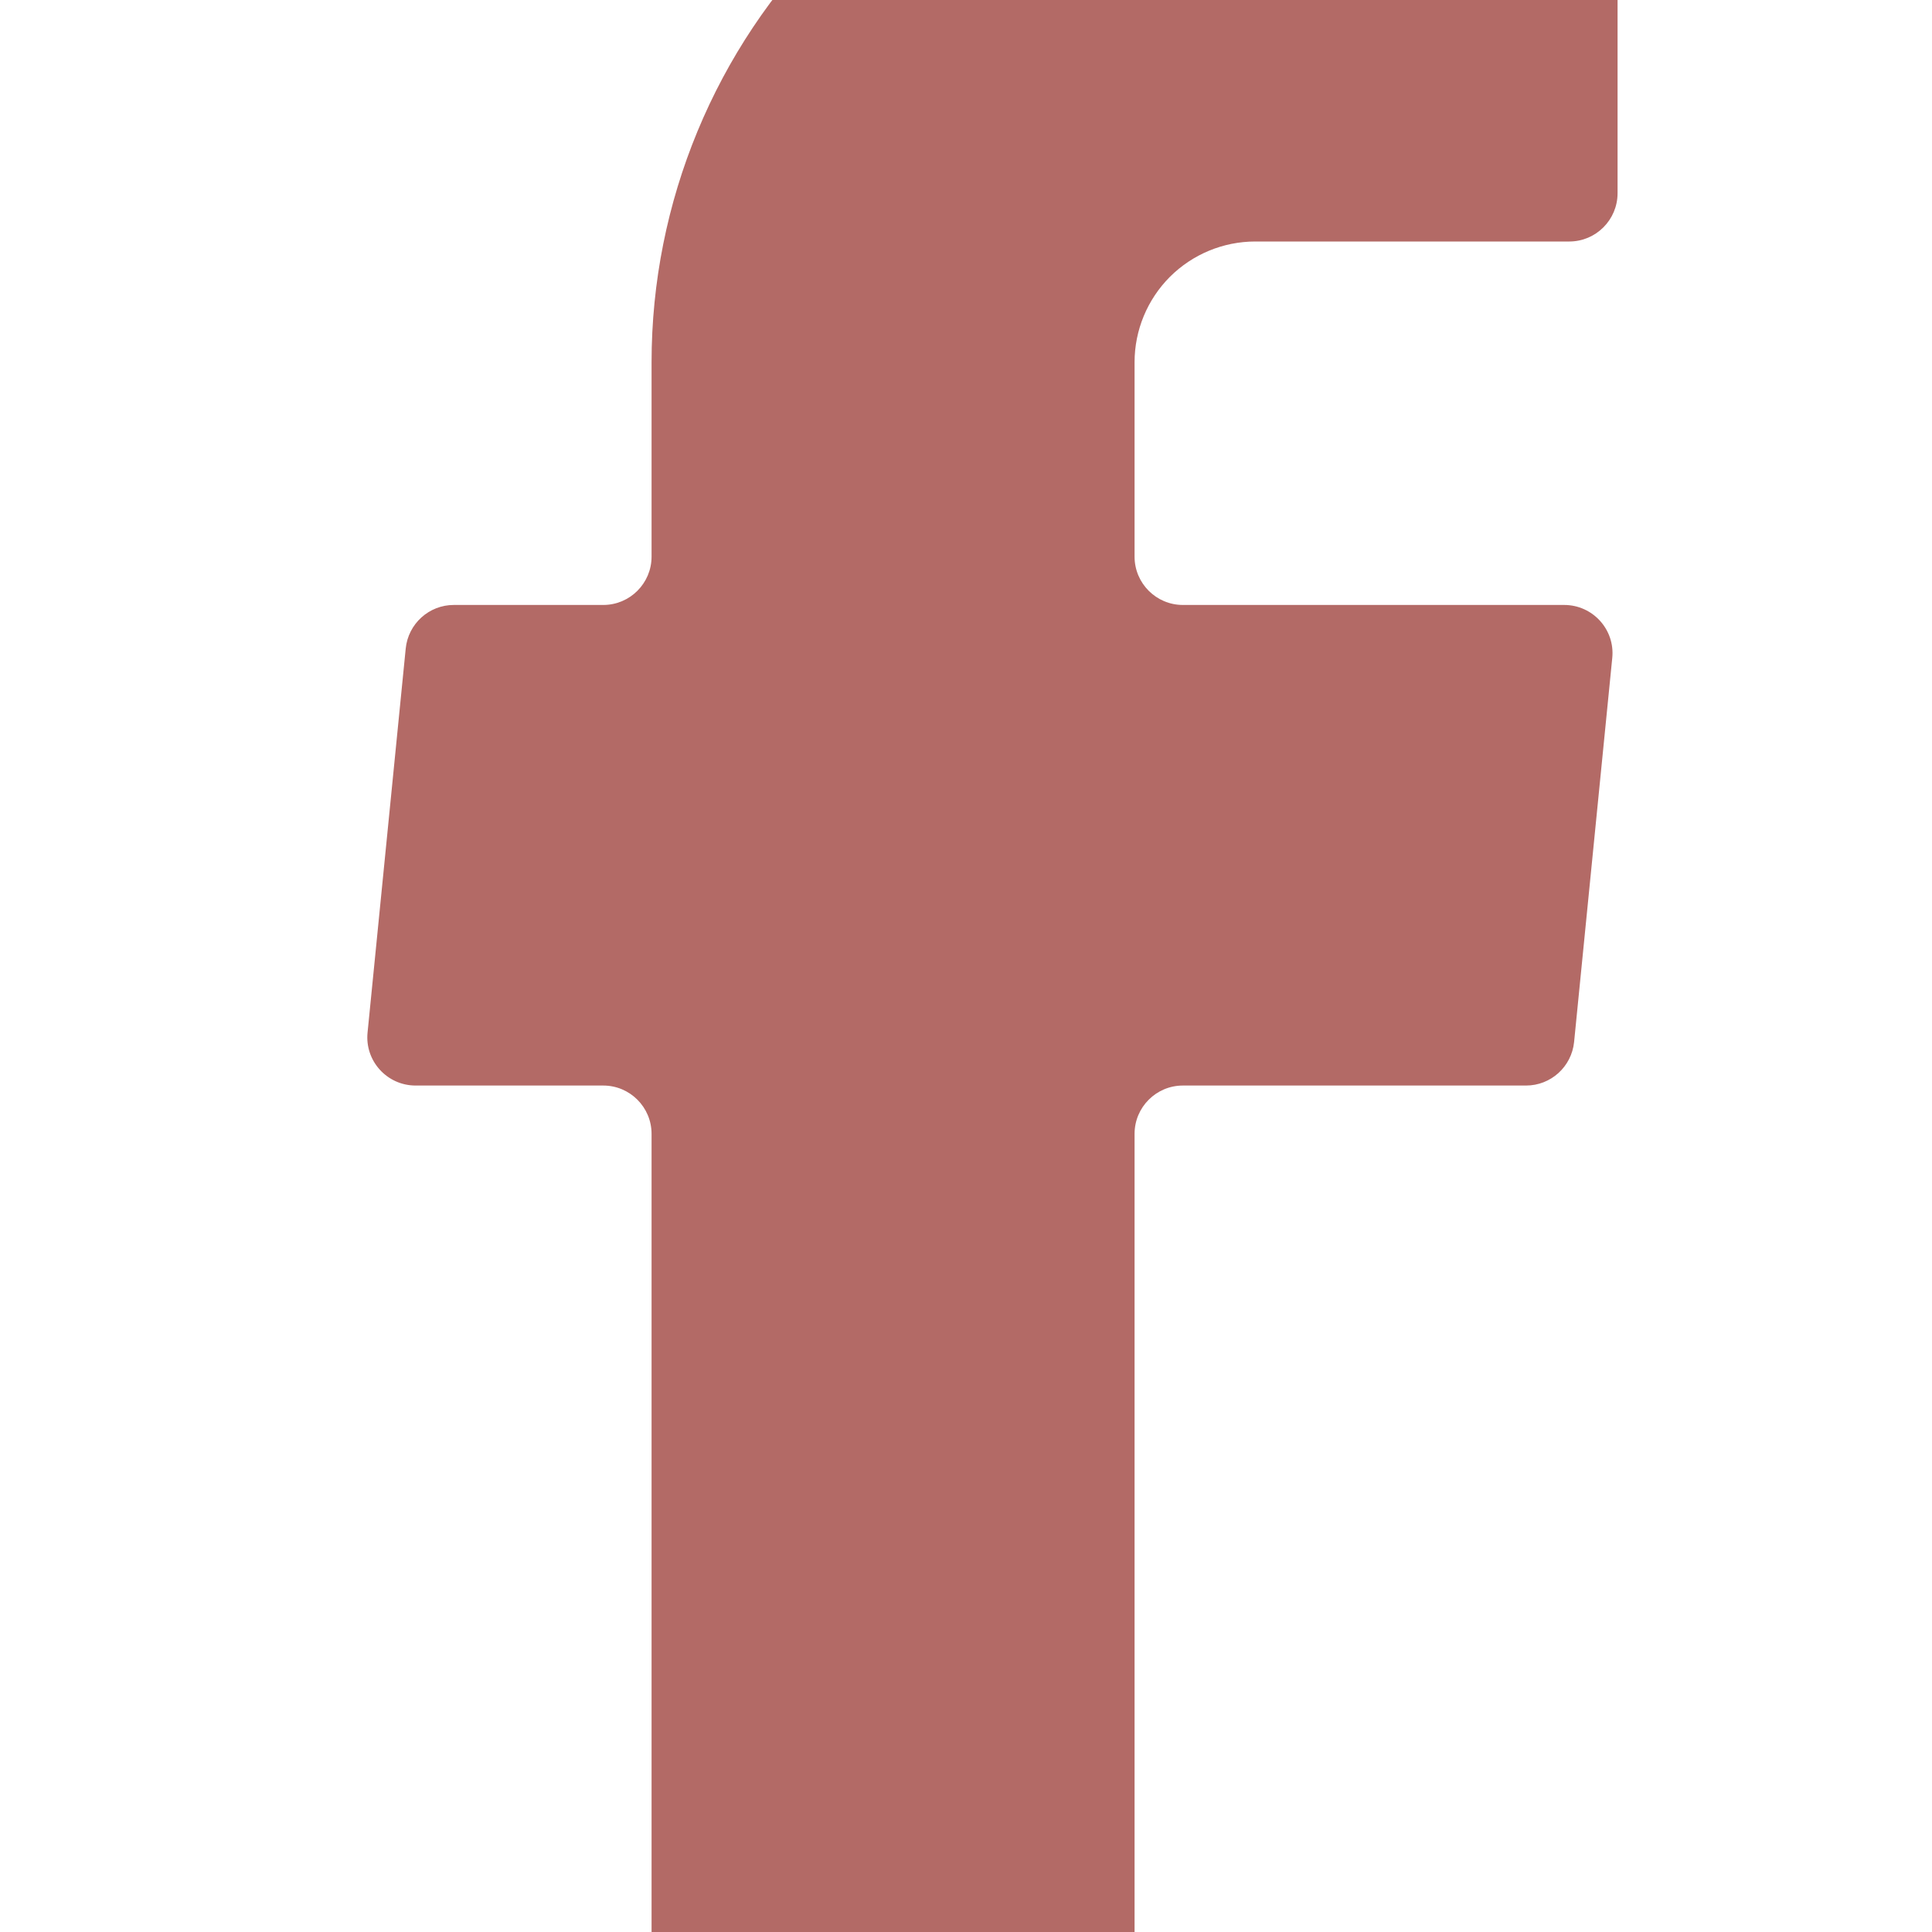 <svg width="24" height="24" viewBox="0 0 24 24" fill="none" xmlns="http://www.w3.org/2000/svg">
<g clip-path="url(#clip0_2025_4663)">
<path d="M8.094 26.4C8.094 26.731 8.363 27 8.694 27H13.494C13.825 27 14.094 26.731 14.094 26.4V14.085C14.094 13.754 14.363 13.485 14.694 13.485H18.957C19.265 13.485 19.523 13.251 19.554 12.944L20.028 8.174C20.064 7.821 19.786 7.515 19.431 7.515H14.694C14.363 7.515 14.094 7.246 14.094 6.915V4.5C14.094 4.102 14.252 3.721 14.533 3.439C14.815 3.158 15.196 3 15.594 3H19.494C19.825 3 20.094 2.731 20.094 2.4V-2.4C20.094 -2.731 19.825 -3 19.494 -3H15.594C13.605 -3 11.697 -2.21 10.291 -0.803C8.884 0.603 8.094 2.511 8.094 4.5V6.915C8.094 7.246 7.825 7.515 7.494 7.515H5.637C5.329 7.515 5.071 7.749 5.04 8.056L4.566 12.826C4.53 13.179 4.808 13.485 5.163 13.485H7.494C7.825 13.485 8.094 13.754 8.094 14.085V26.4Z" fill="#B36A66"/>
</g>
<defs>
<clipPath id="clip0_2025_4663">
<rect width="24" height="24" fill="white"/>
</clipPath>
</defs>
</svg>
